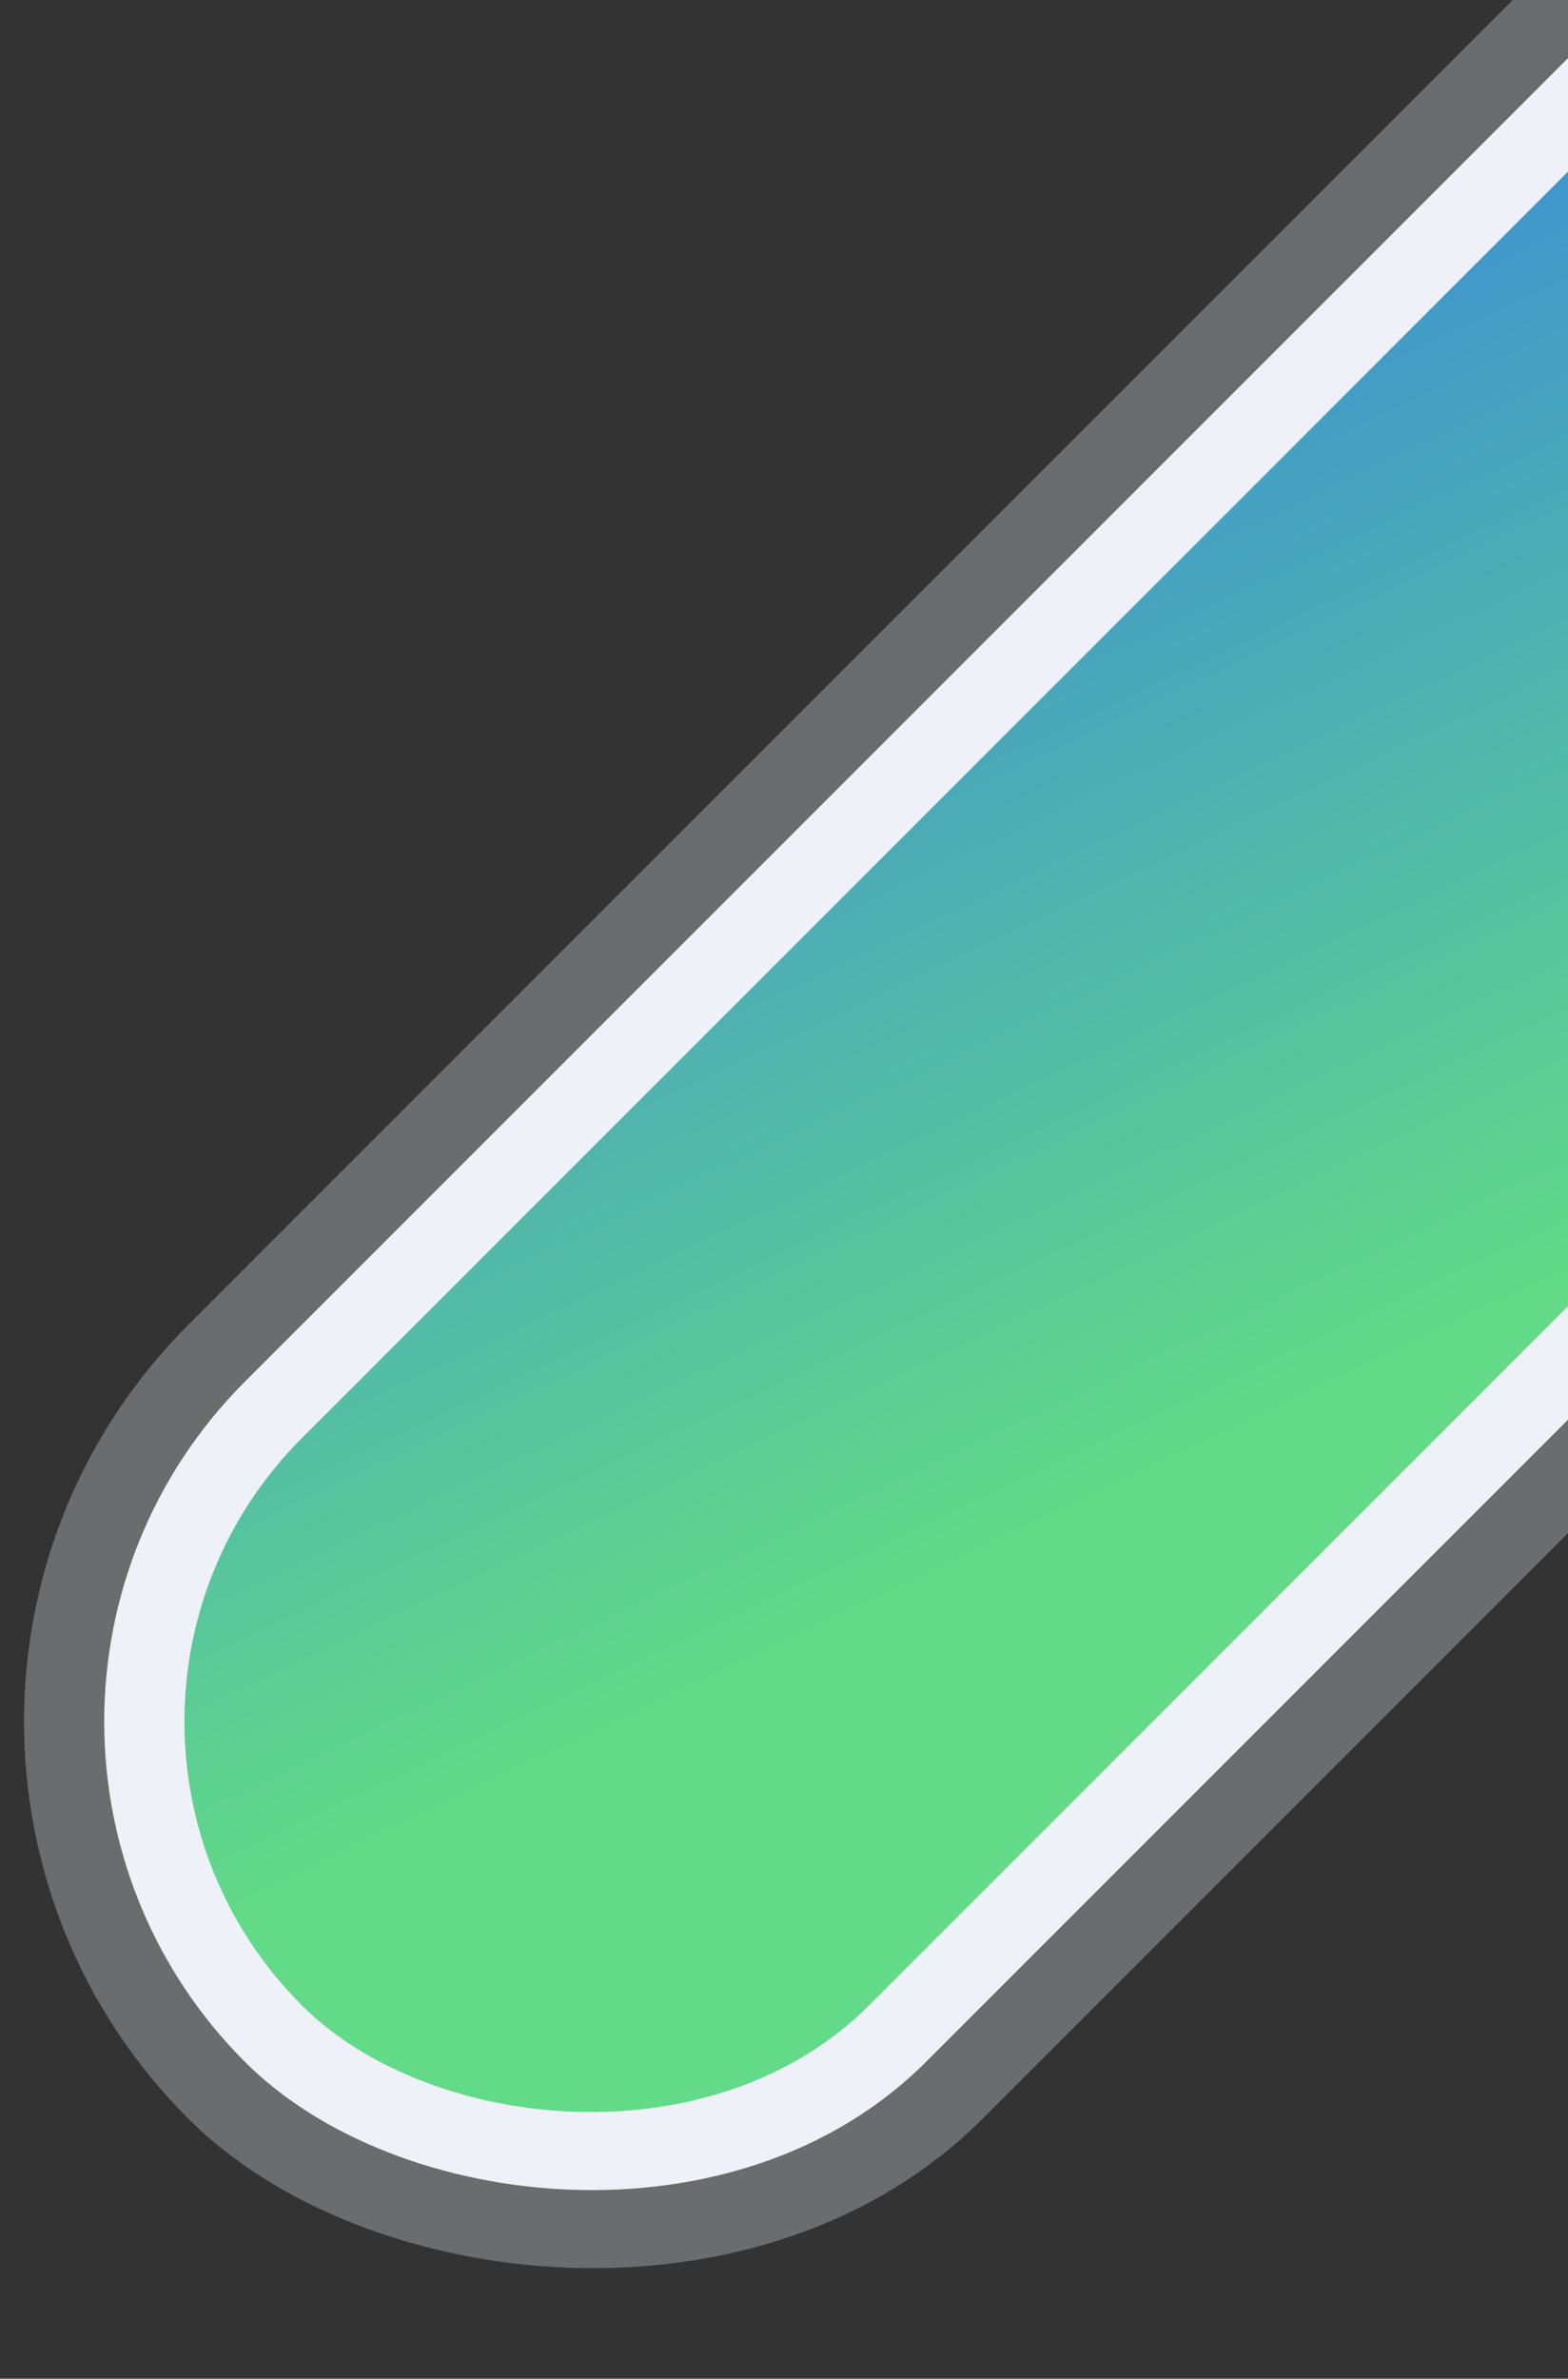 <svg width="391" height="593" viewBox="0 0 391 593" fill="none" xmlns="http://www.w3.org/2000/svg">
<rect x="0" y="0" width="391" height="593" fill="#333333" stroke="none"/>
<g clip-path="url(#clip0)">
<rect opacity="0.3" x="-52" y="429.219" width="1044" height="280" rx="140" transform="rotate(-45 -52 429.219)" fill="#EEF1F8"/>
<rect x="-23.716" y="429.219" width="1004" height="240" rx="120" transform="rotate(-45 -23.716 429.219)" fill="#EEF1F8"/>
<rect x="4.568" y="429.219" width="964" height="200" rx="100" transform="rotate(-45 4.568 429.219)" fill="url(#paint0_linear)"/>
</g>
<defs>
<linearGradient id="paint0_linear" x1="817.944" y1="504.551" x2="685.198" y2="878.604" gradientUnits="userSpaceOnUse">
<stop stop-color="#3E91D1"/>
<stop offset="0.672" stop-color="#62DA88"/>
</linearGradient>
<clipPath id="clip0">
<rect width="391" height="593" fill="white"/>
</clipPath>
</defs>
</svg>
